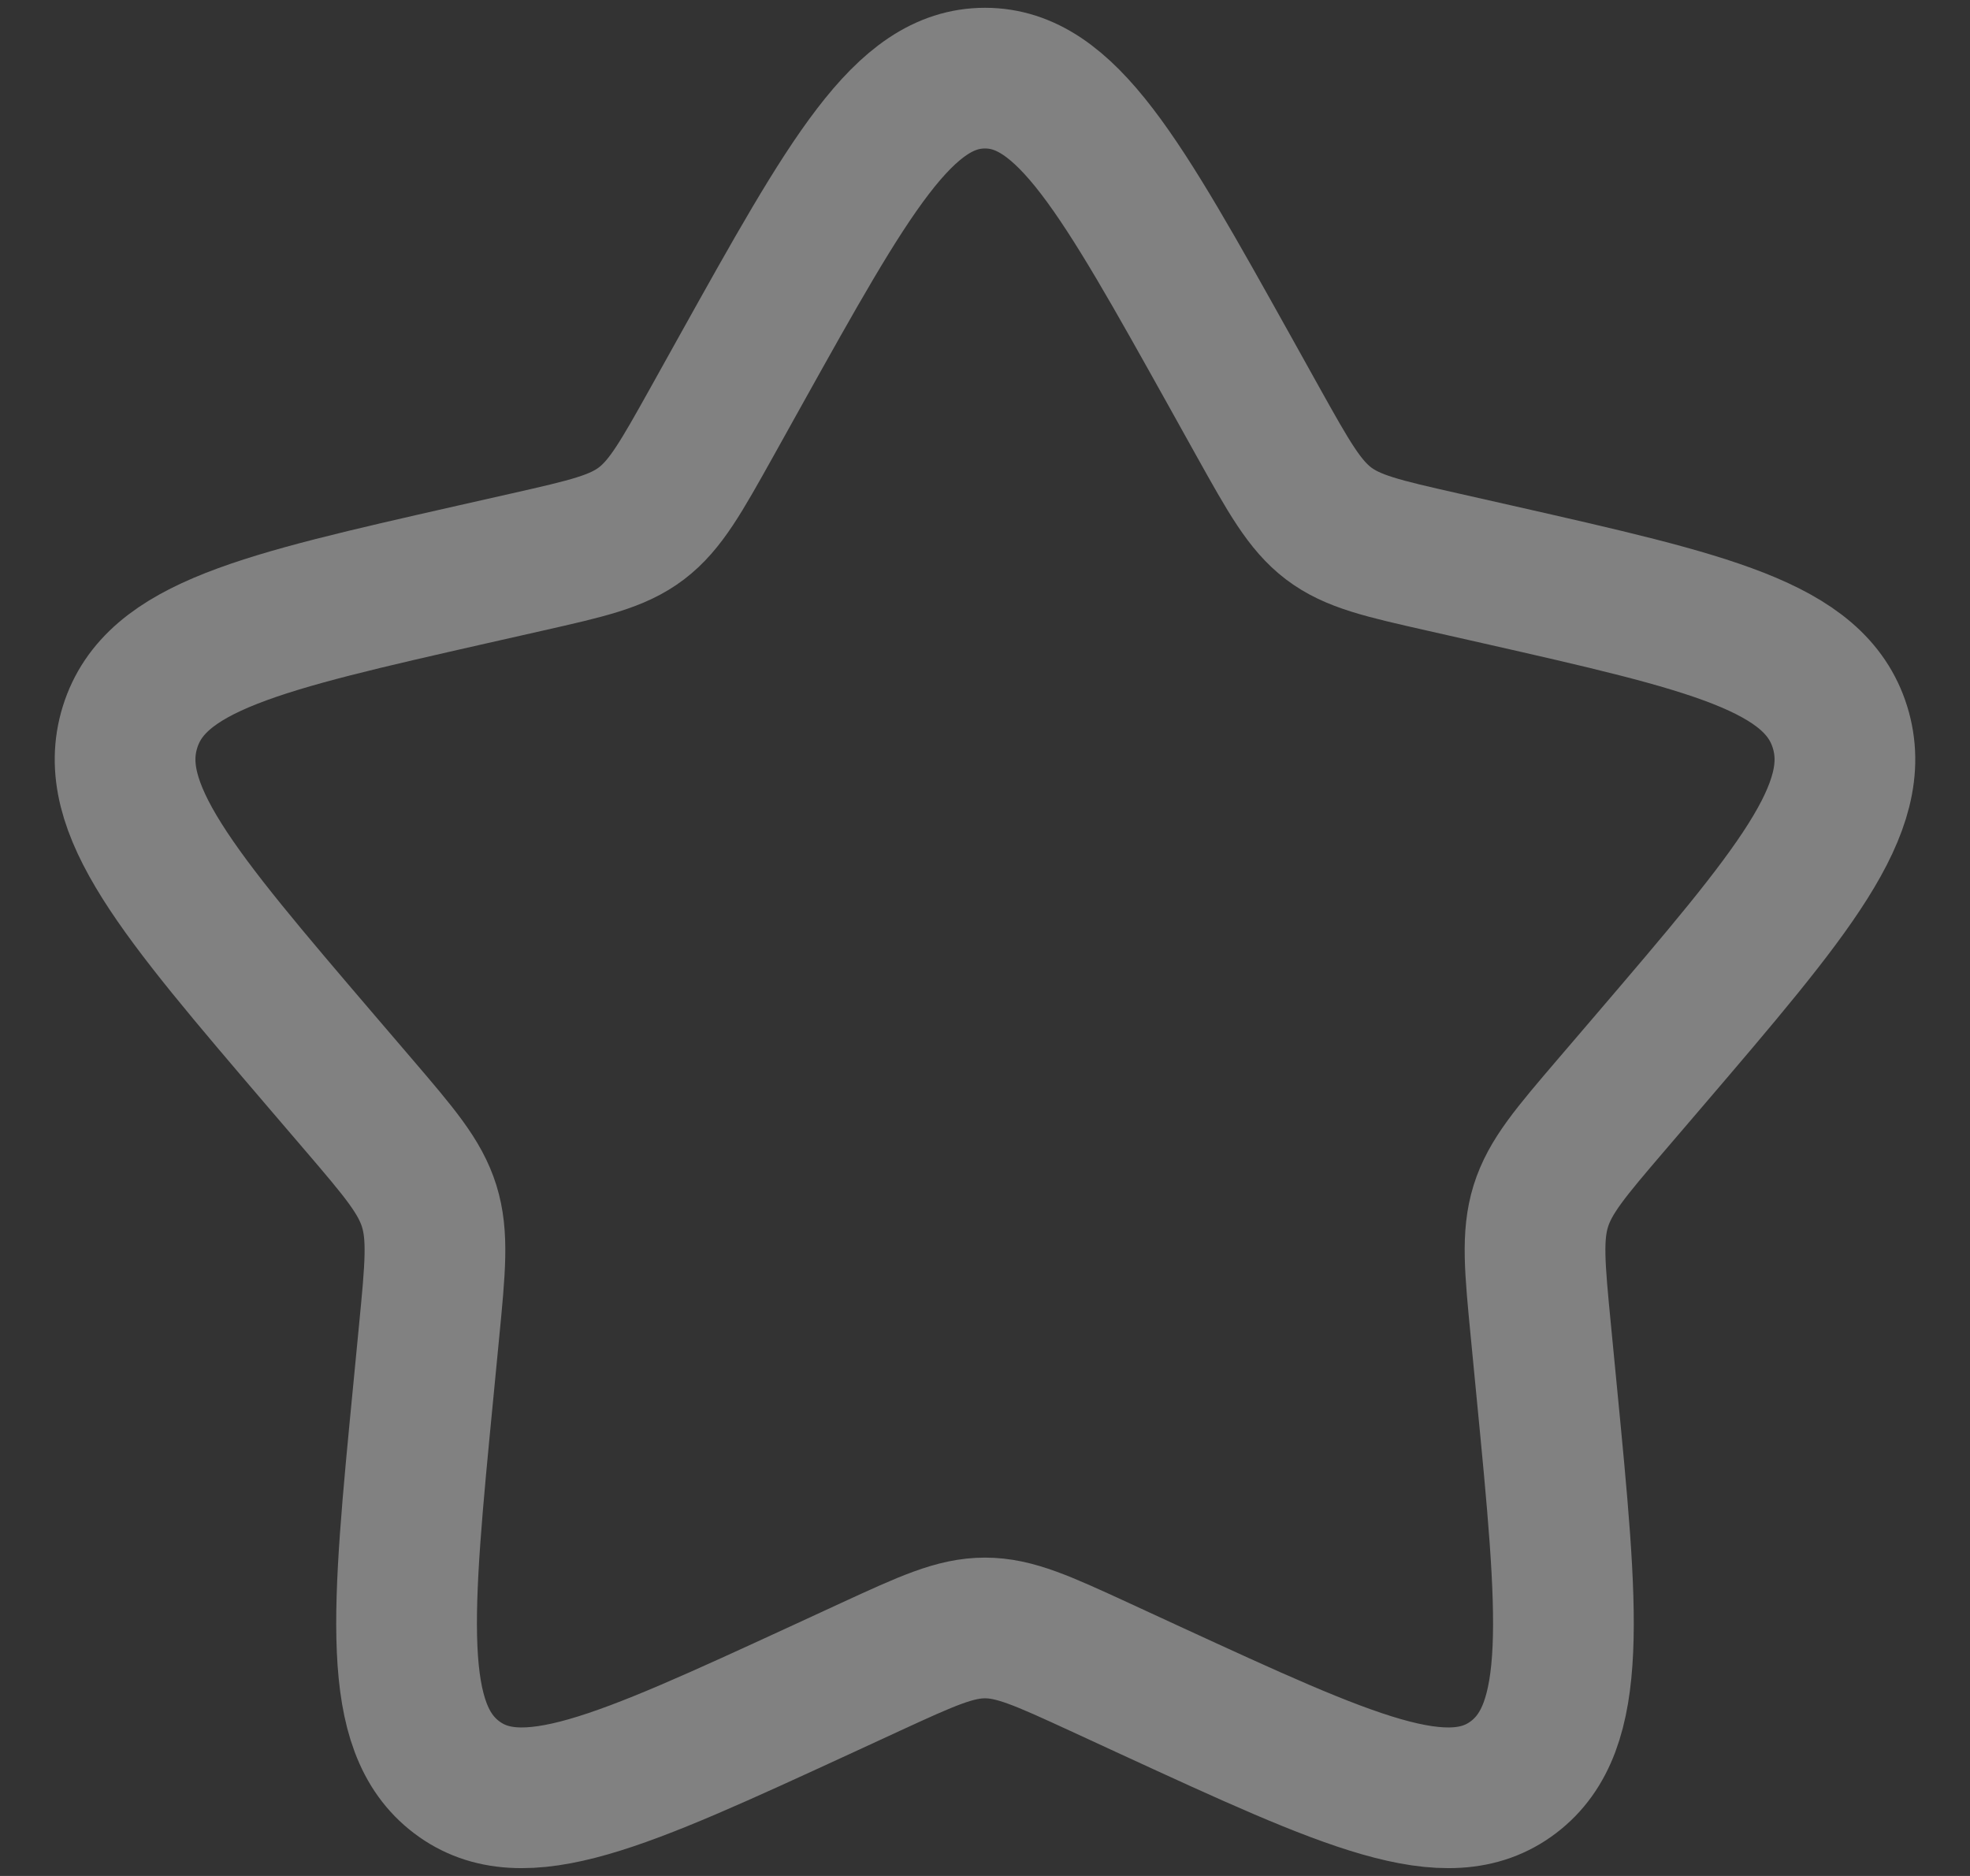 <svg width="21" height="20" viewBox="0 0 21 20" fill="none" xmlns="http://www.w3.org/2000/svg">
<rect x="0" y="0" width="21" height="20" fill="#333333" stroke="none"/>
<path d="M7.89 3.958C9.051 1.875 9.632 0.833 10.5 0.833C11.368 0.833 11.948 1.875 13.11 3.958L13.41 4.497C13.74 5.088 13.905 5.384 14.162 5.58C14.419 5.775 14.74 5.847 15.38 5.992L15.964 6.124C18.218 6.635 19.346 6.89 19.614 7.752C19.882 8.615 19.114 9.513 17.577 11.311L17.179 11.776C16.742 12.287 16.524 12.542 16.425 12.858C16.327 13.174 16.36 13.515 16.426 14.196L16.486 14.817C16.719 17.215 16.835 18.414 16.133 18.947C15.431 19.48 14.375 18.994 12.264 18.022L11.718 17.77C11.118 17.494 10.818 17.356 10.5 17.356C10.182 17.356 9.882 17.494 9.282 17.77L8.736 18.022C6.625 18.994 5.569 19.48 4.867 18.947C4.165 18.414 4.281 17.215 4.514 14.817L4.574 14.196C4.64 13.515 4.673 13.174 4.575 12.858C4.476 12.542 4.258 12.287 3.821 11.776L3.423 11.311C1.886 9.513 1.118 8.615 1.386 7.752C1.654 6.89 2.782 6.635 5.036 6.124L5.62 5.992C6.26 5.847 6.581 5.775 6.838 5.58C7.095 5.384 7.26 5.088 7.59 4.497L7.89 3.958Z" stroke="white" stroke-opacity="0.38" stroke-width="1.5"/>
</svg>
